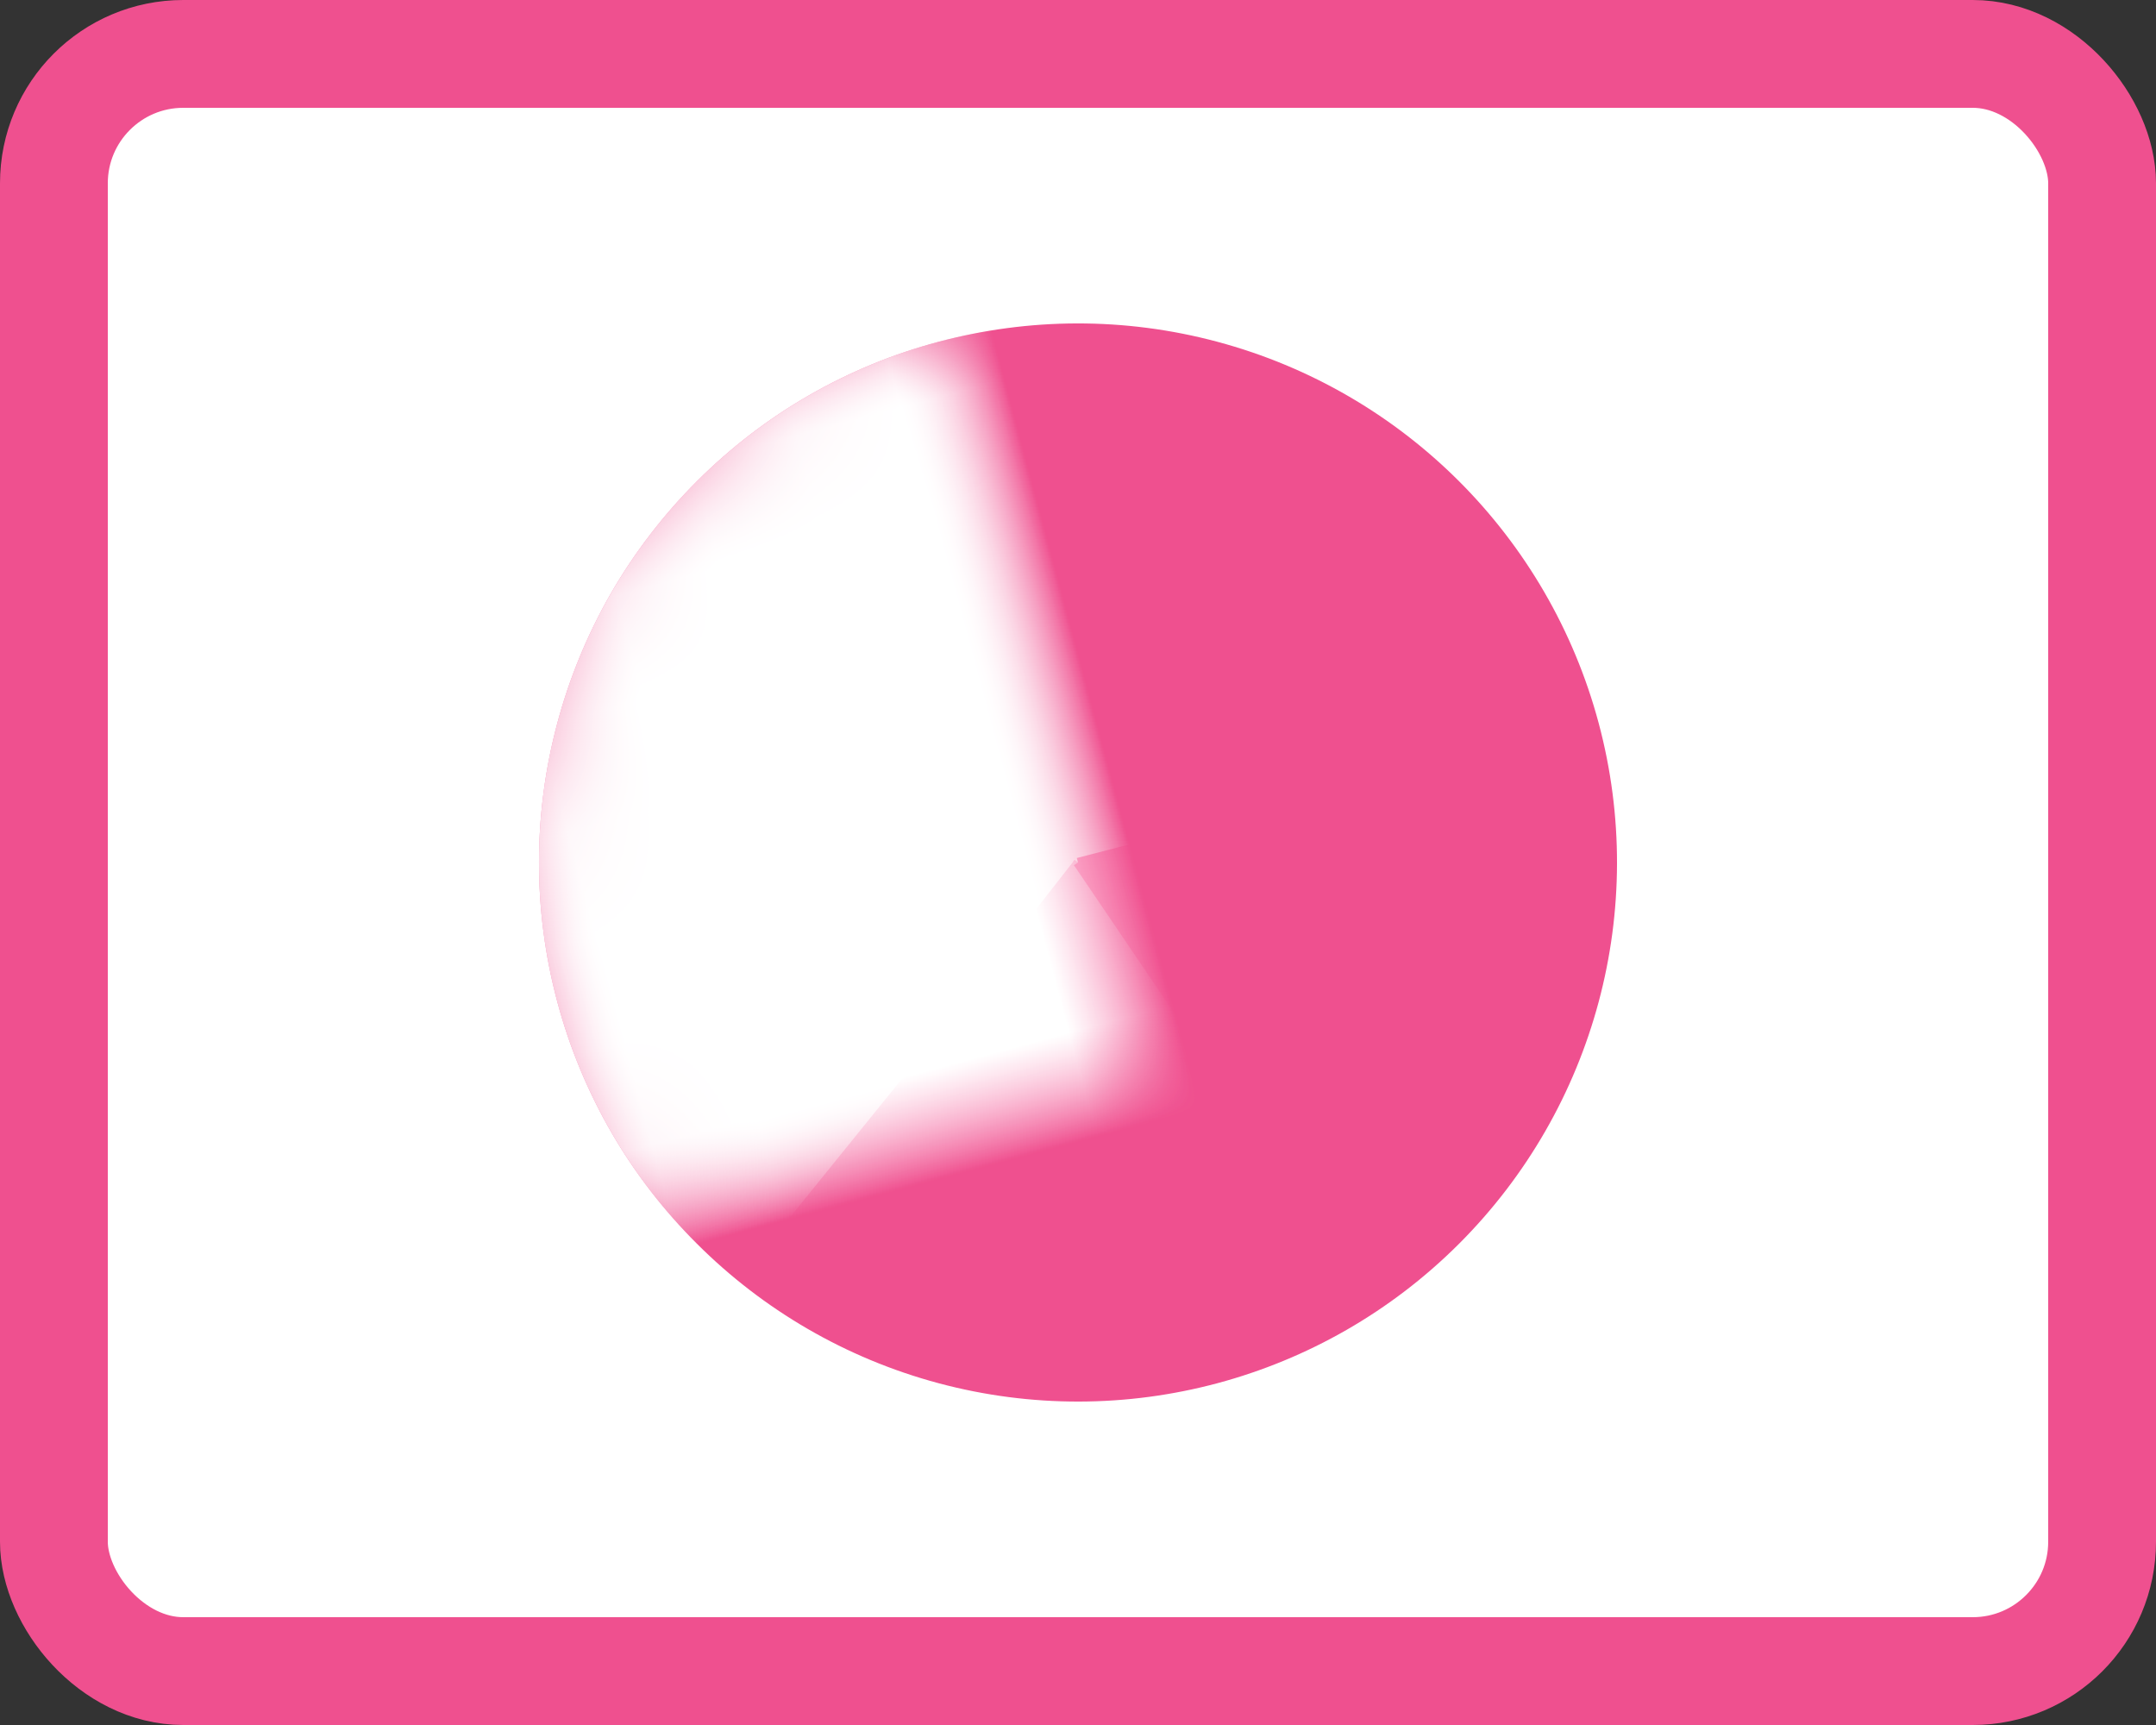 <?xml version="1.0" encoding="UTF-8"?>
<svg width="20px" height="16px" viewBox="0 0 20 16" version="1.1" xmlns="http://www.w3.org/2000/svg" xmlns:xlink="http://www.w3.org/1999/xlink">
    <rect x="0" y="0" width="20" height="16" fill="#333333" stroke="none"/>
    <!-- Generator: Sketch 48.2 (47327) - http://www.bohemiancoding.com/sketch -->
    <title>pie chart</title>
    <desc>Created with Sketch.</desc>
    <defs>
        <circle id="path-1" cx="10" cy="8" r="5"></circle>
        <mask id="mask-2" maskContentUnits="userSpaceOnUse" maskUnits="objectBoundingBox" x="0" y="0" width="10" height="10" fill="white">
            <use xlink:href="#path-1"></use>
        </mask>
        <circle id="path-3" cx="10" cy="8" r="5"></circle>
        <mask id="mask-4" maskContentUnits="userSpaceOnUse" maskUnits="objectBoundingBox" x="0" y="0" width="10" height="10" fill="white">
            <use xlink:href="#path-3"></use>
        </mask>
    </defs>
    <g id="Artboard" stroke="none" stroke-width="1" fill="#fff" fill-rule="evenodd" transform="translate(-633, -98)">
        <g id="pie-chart" transform="translate(633, 98)">
            <rect id="Rectangle-8" stroke="#EF508F" x="0.5" y="0.5" width="19" height="15" rx="1.2"></rect>
            <circle id="Oval" fill="#EF508F" transform="translate(10, 8) rotate(-15) translate(-10, -8) " cx="10" cy="8" r="5"></circle>
            <use id="#FFC53A:40%" stroke="#FA90BA" mask="url(#mask-2)" stroke-width="10" stroke-dasharray="12.571,50" transform="translate(10, 8) rotate(-15) translate(-10, -8) " xlink:href="#path-1"></use>
            <use id="#FAFF81:0.2" stroke="#FFC4DB" mask="url(#mask-4)" stroke-width="10" stroke-dasharray="6.286,50" transform="translate(10, 8) rotate(-15) translate(-10, -8) " xlink:href="#path-3"></use>
        </g>
    </g>
</svg>
